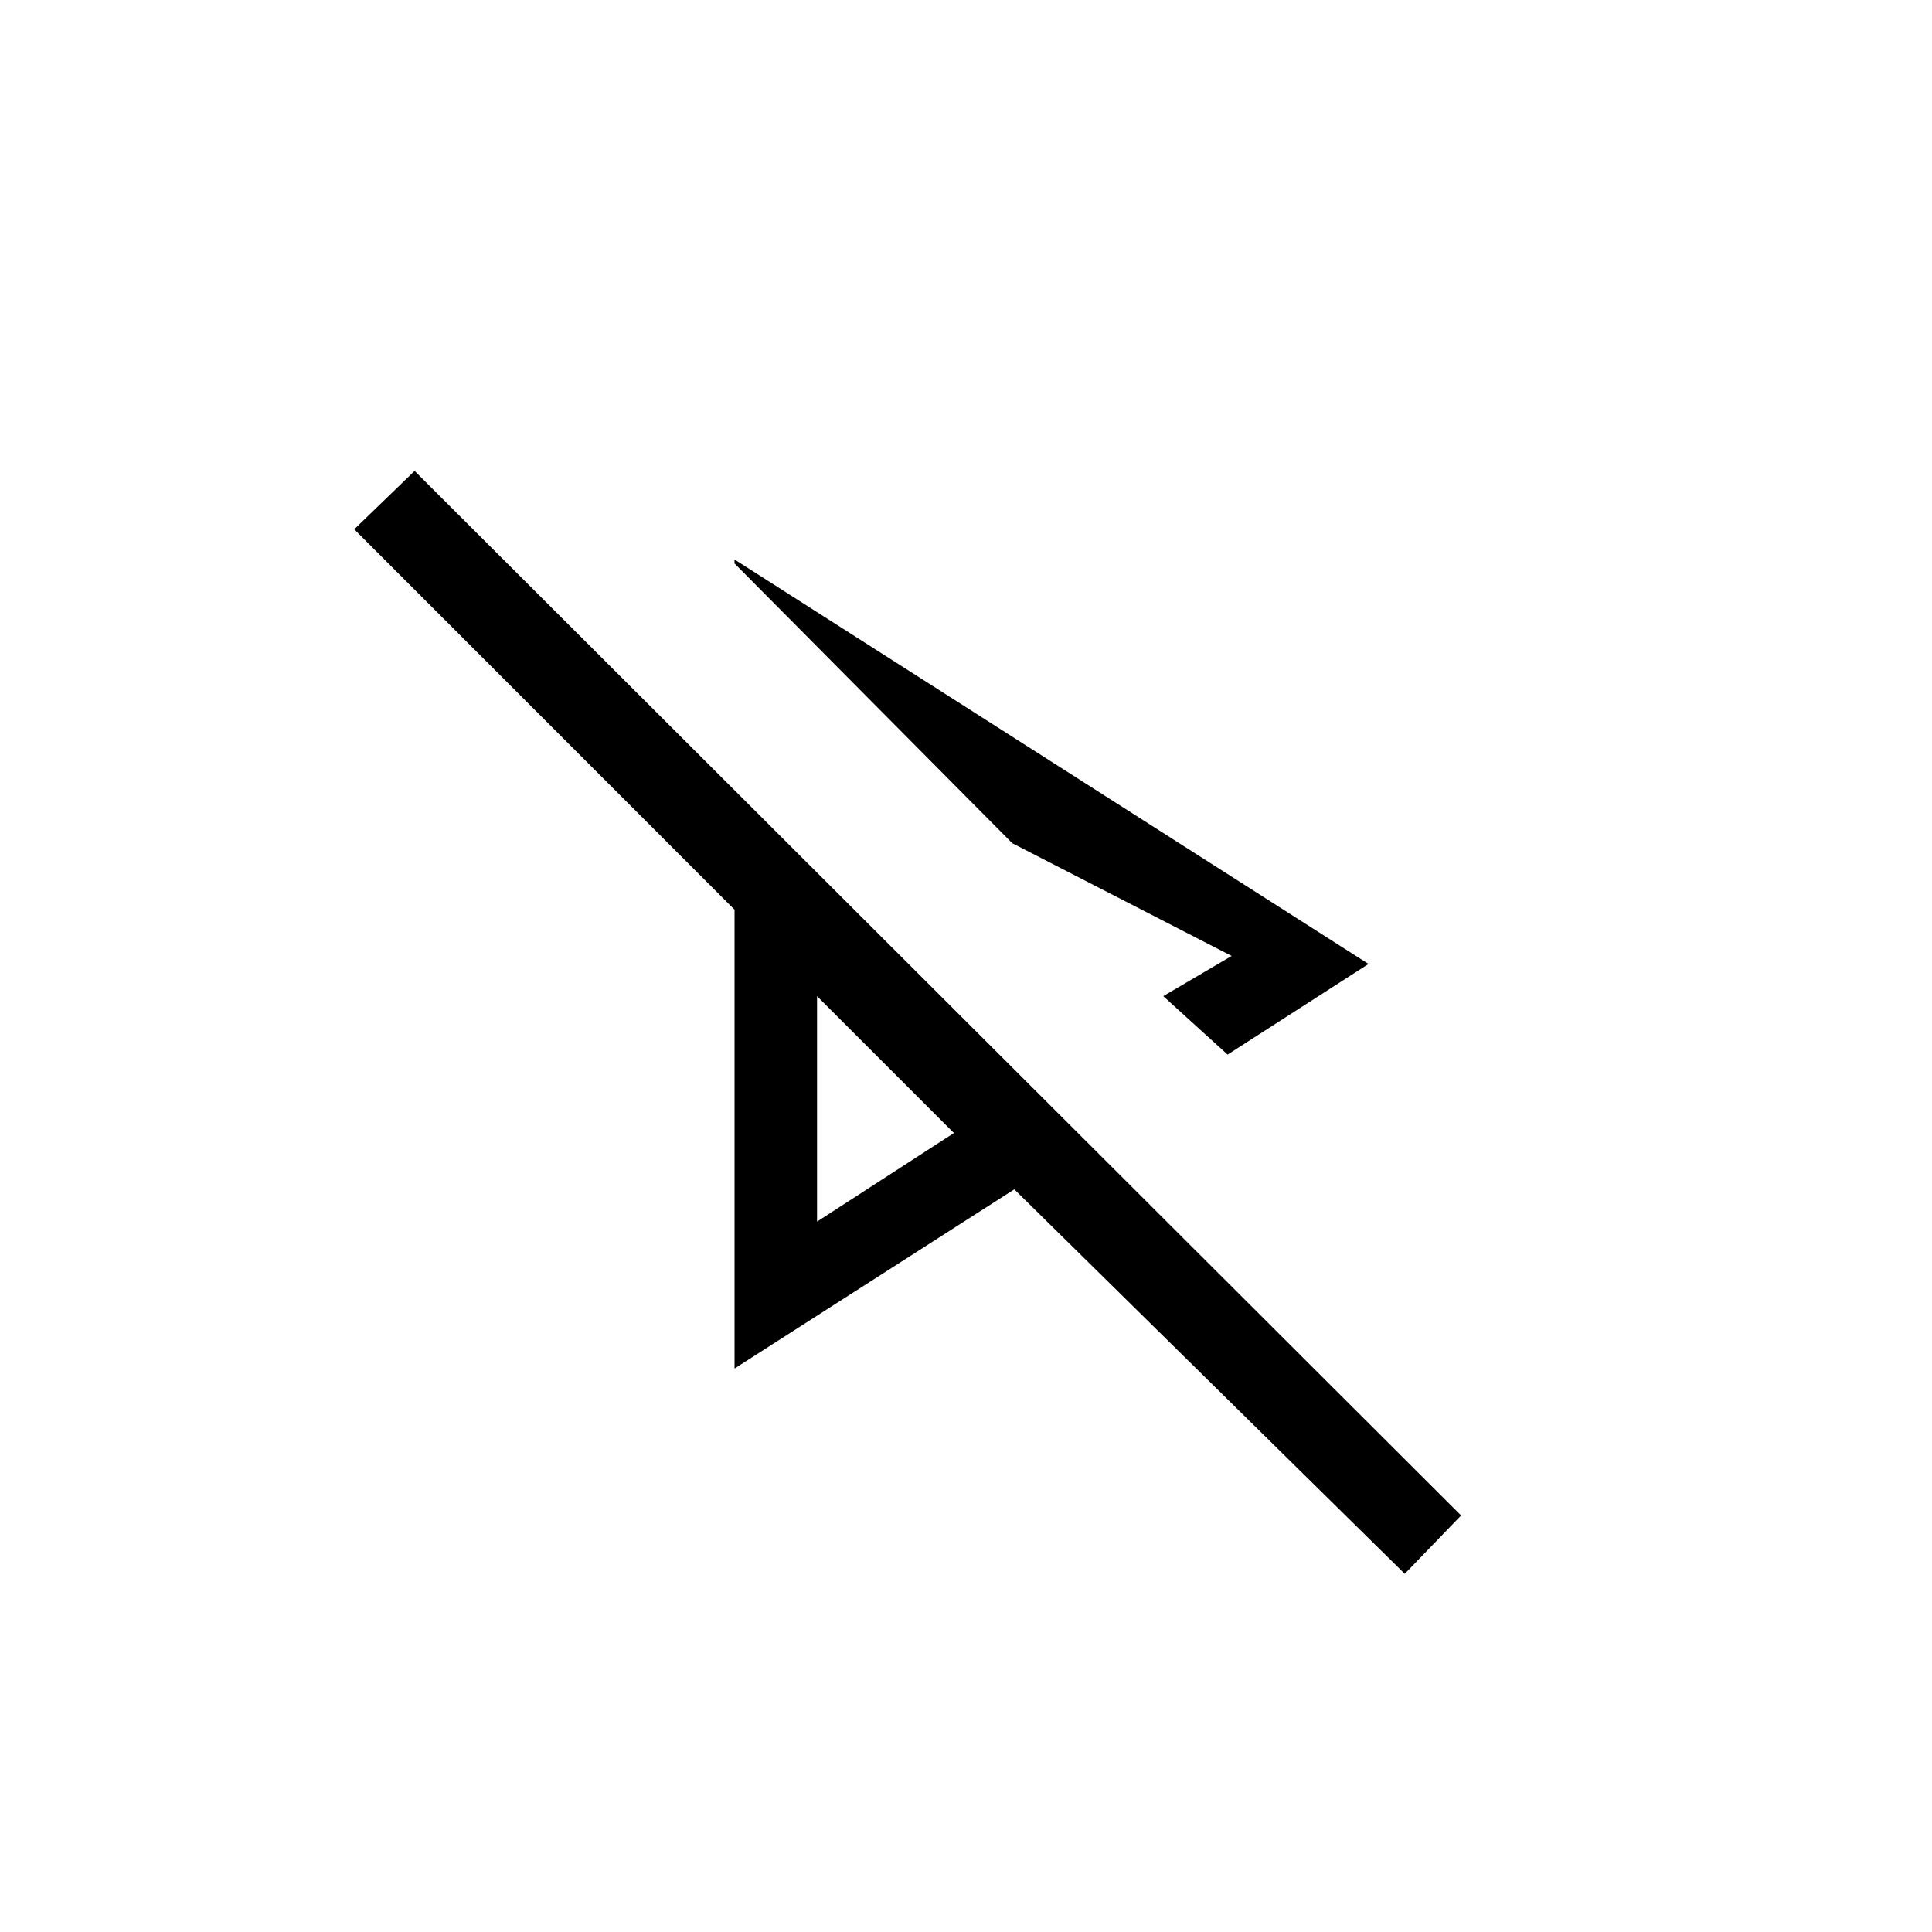 <svg xmlns="http://www.w3.org/2000/svg" height="20" width="20"><path d="m12.708 10.917-.666-.605.708-.416-2.271-1.167-2.875-2.896v-.041l6.563 4.187Zm1.834 5.375-4.042-3.98-2.896 1.855v-4.75L3.667 5.479l.625-.604 10.833 10.813Zm-6.084-5.98Zm0 2.334 1.417-.917-1.417-1.417Zm2.021-3.917Z"/></svg>